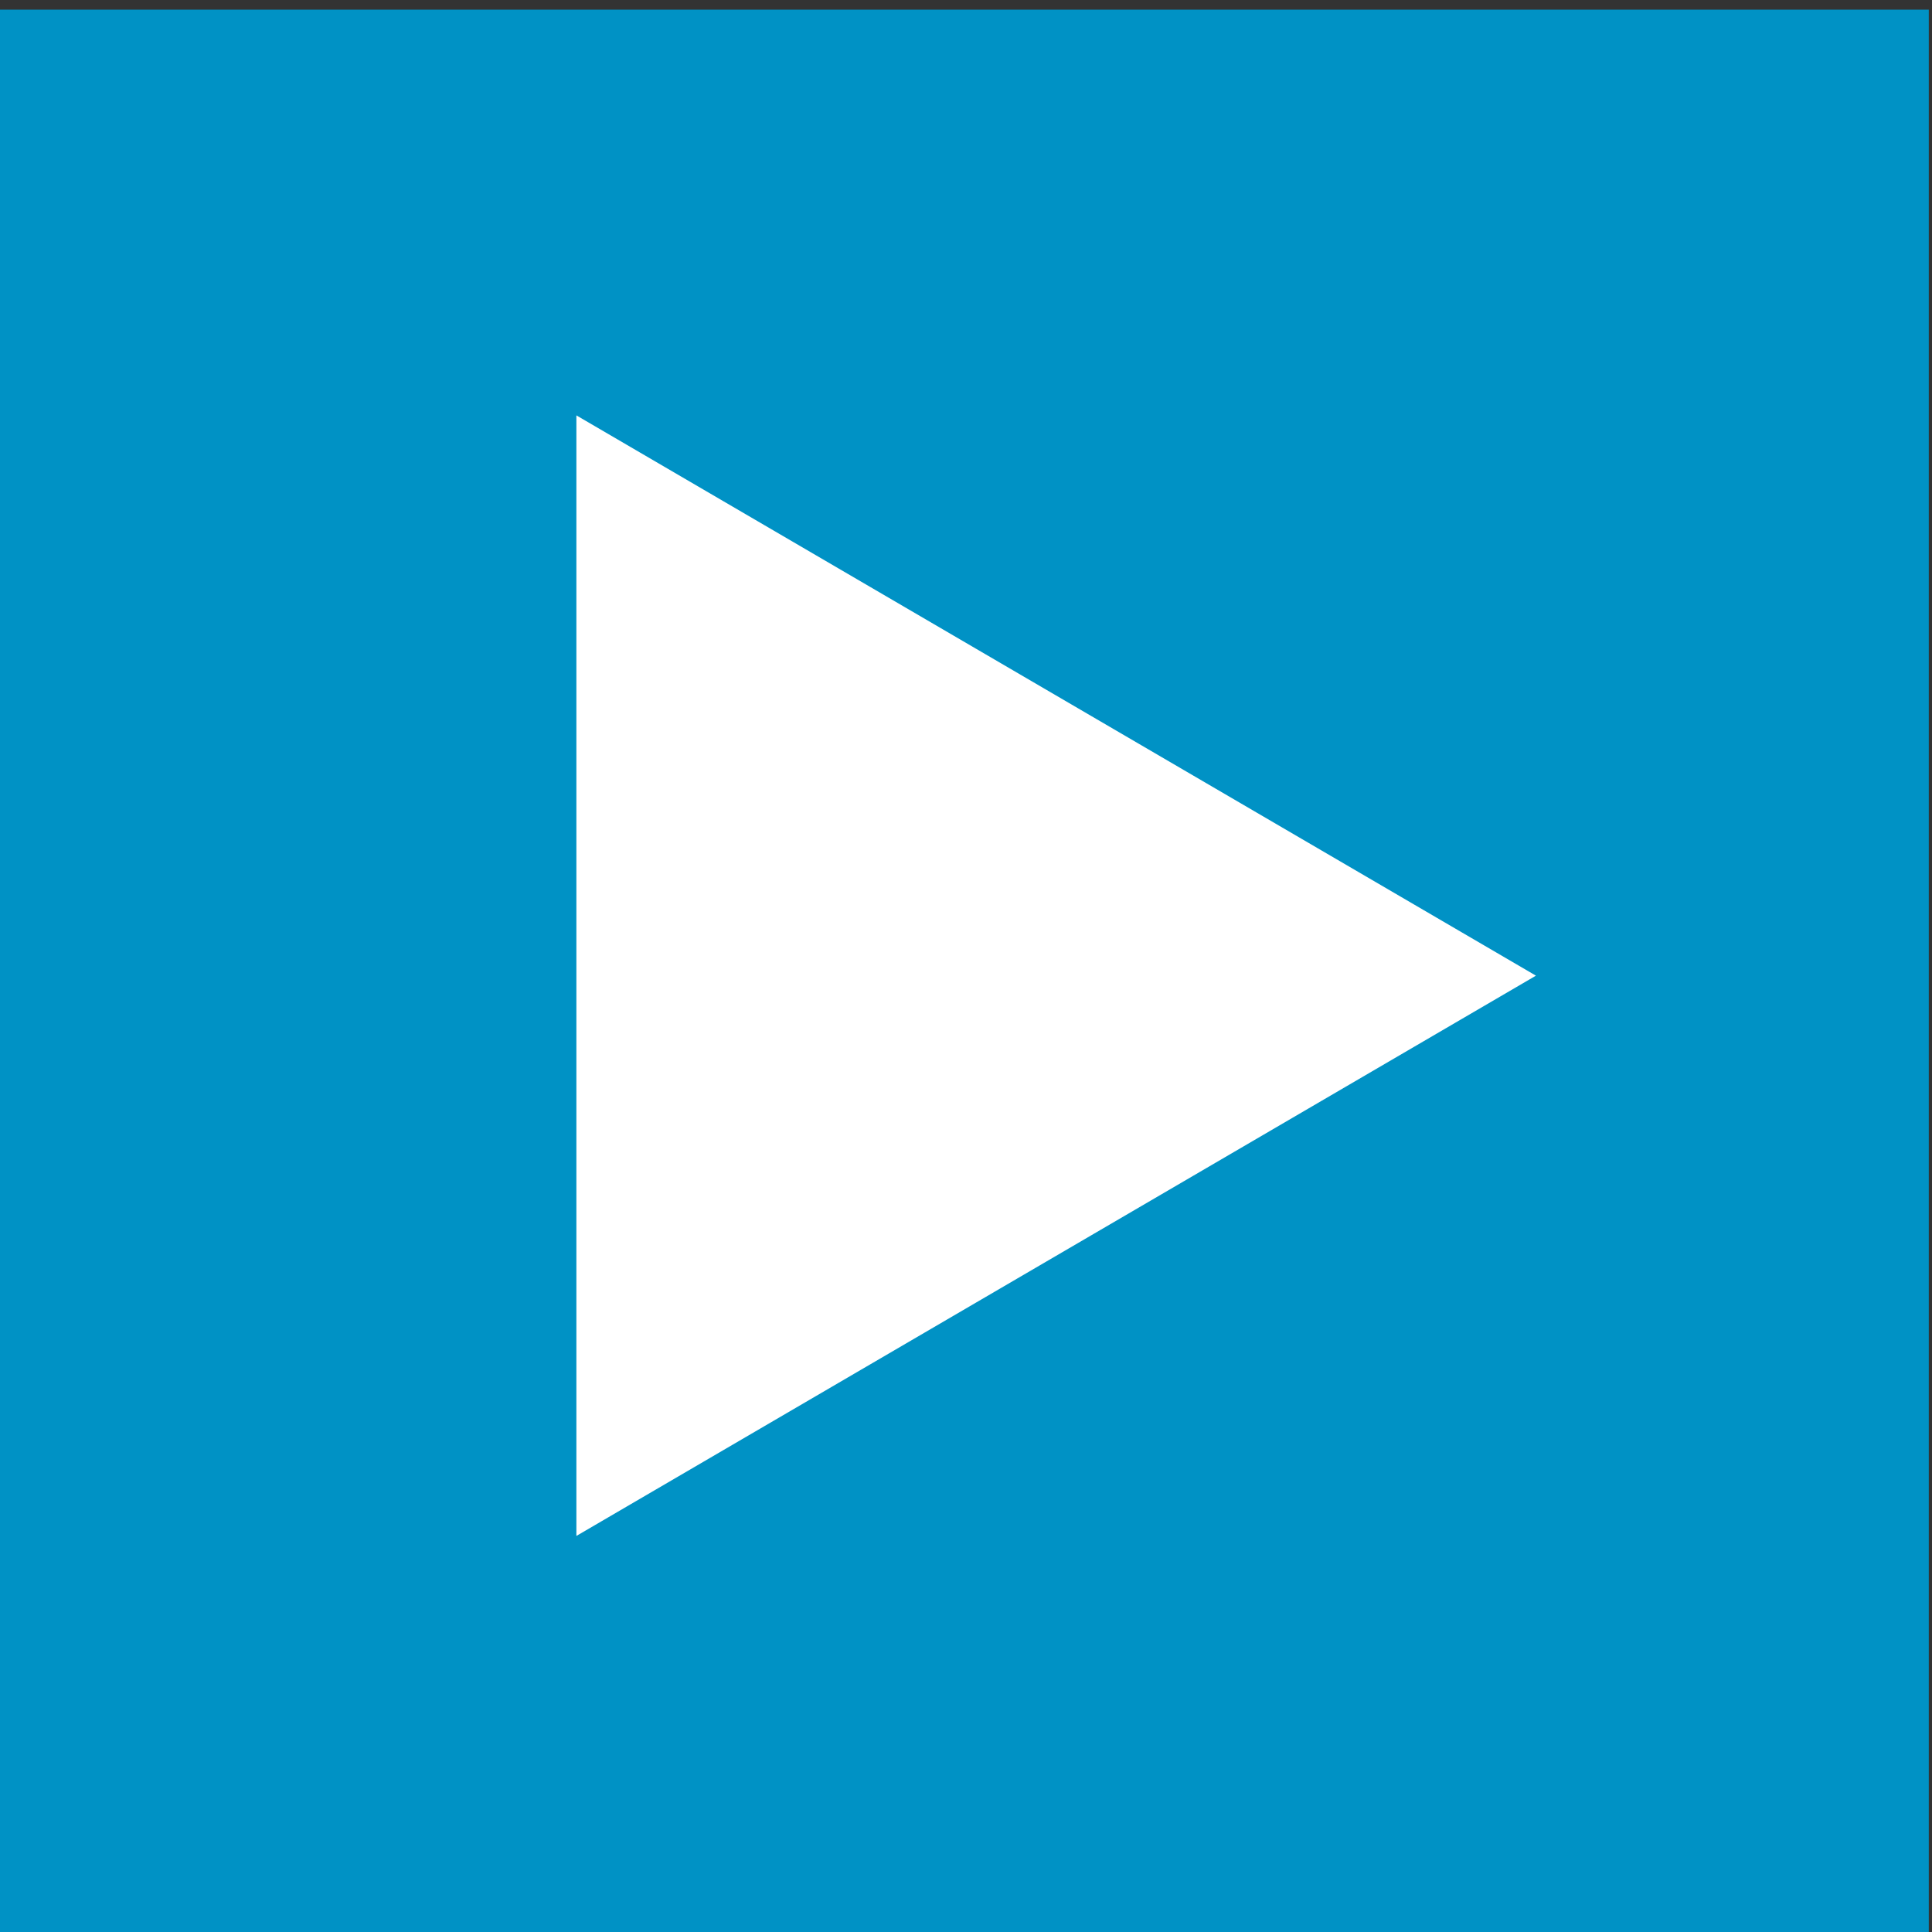 <?xml version="1.0" encoding="utf-8"?>
<!-- Generator: Adobe Illustrator 23.1.1, SVG Export Plug-In . SVG Version: 6.00 Build 0)  -->
<svg version="1.1" id="Layer_1" xmlns="http://www.w3.org/2000/svg" xmlns:xlink="http://www.w3.org/1999/xlink" x="0px" y="0px"
	 viewBox="0 0 60 60" style="enable-background:new 0 0 60 60;" xml:space="preserve">
<rect x="0" y="0" width="60" height="60" fill="#333333" stroke="none"/>
<style type="text/css">
	.st0{fill:#0092C5;}
	.st1{fill:#FFFFFF;}
	.st2{display:none;}
	.st3{display:inline;opacity:0.7;fill:#FFFFFF;enable-background:new    ;}
	.st4{display:inline;}
</style>
<g id="BG">
</g>
<g id="Slider_BG">
</g>
<g>
	<rect x="-0.1" y="0.3" class="st0" width="60" height="60"/>
	<polygon class="st1" points="17.9,12.9 17.9,47.7 47.7,30.3 	"/>
</g>
<g id="Layer_7">
</g>
<g id="Screen" class="st2">
	<rect x="-566.1" y="-809.7" class="st3" width="1400" height="1076"/>
</g>
<g id="specctr" class="st2">
	<g id="Dimensions" class="st4">
	</g>
	<g id="Text_Properties" class="st4">
	</g>
	<g id="Spacing" class="st4">
	</g>
	<g id="Object_Properties" class="st4">
	</g>
</g>
</svg>
